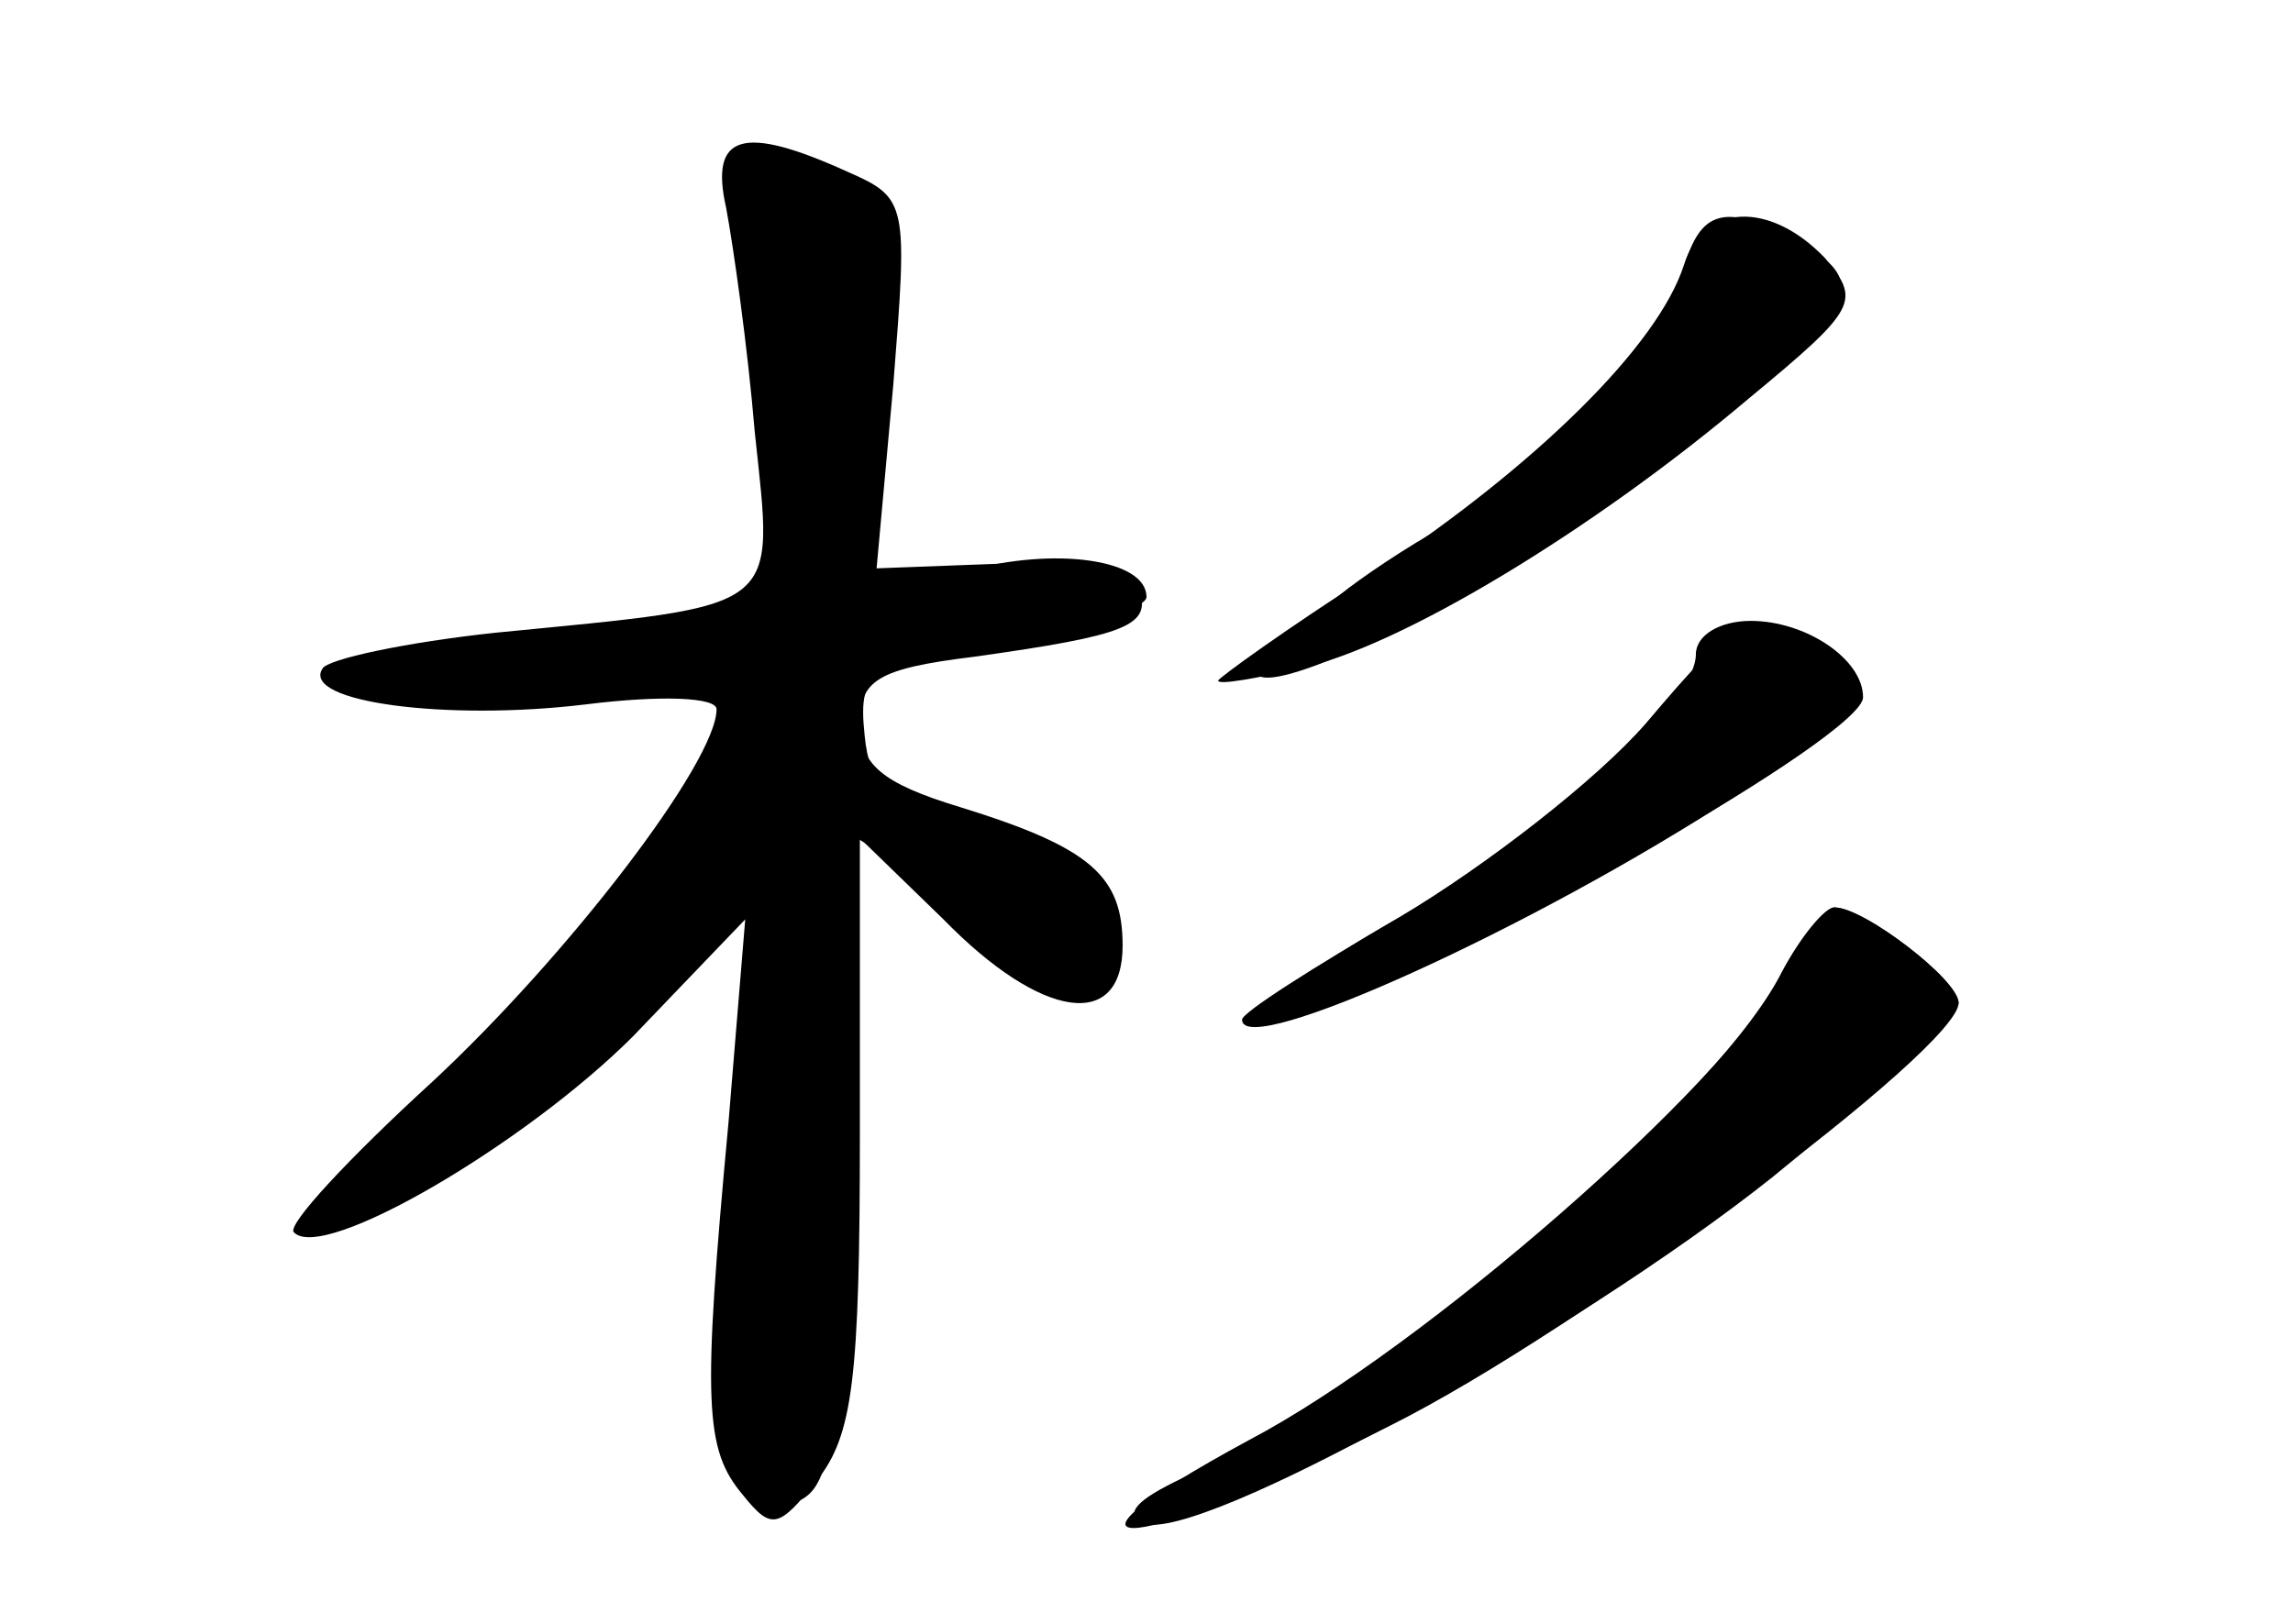 <?xml version="1.0" standalone="no"?>
<!DOCTYPE svg PUBLIC "-//W3C//DTD SVG 20010904//EN"
 "http://www.w3.org/TR/2001/REC-SVG-20010904/DTD/svg10.dtd">
<svg version="1.0" xmlns="http://www.w3.org/2000/svg"
 width="96pt" height="68pt" viewBox="0 0 96 68"
 preserveAspectRatio="xMidYMid meet">
<g transform="translate(0,68) scale(0.1,-0.1)" fill="#000000" stroke="none">
<g id="part-0" class="char-part">
  <path d="M304 593 c3 -16 9 -58 12 -94 8 -76 13 -72 -109 -84 -37 -4 -70 -11
-72 -15 -9 -14 52 -22 110 -15 32 4 55 3 55 -2 0 -22 -62 -103 -119 -156 -35
-32 -61 -60 -58 -63 12 -13 97 37 142 82 l47 49 -7 -85 c-11 -118 -10 -137 6
-156 12 -15 15 -14 31 6 15 19 18 42 18 146 l0 123 35 -34 c41 -42 75 -47 75
-11 0 29 -13 41 -68 58 -33 10 -42 18 -42 35 0 18 7 23 48 28 64 9 74 13 69
28 -3 8 -23 11 -57 11 l-53 -2 7 77 c6 76 6 78 -19 89 -44 20 -58 16 -51 -15z"/>
  <path d="M705 568 c-9 -30 -60 -83 -105 -111 -19 -11 -37 -24 -40 -27 -3 -4
-13 -11 -24 -17 -10 -6 -14 -13 -9 -16 13 -8 120 48 173 91 80 64 85 73 51 92
-29 15 -39 12 -46 -12z"/>
  <path d="M710 406 c0 -21 -59 -75 -122 -109 -55 -31 -77 -53 -40 -41 69 23
232 116 232 132 0 16 -24 32 -47 32 -13 0 -23 -6 -23 -14z"/>
  <path d="M746 273 c-28 -56 -172 -177 -251 -212 -19 -9 -25 -15 -16 -19 23 -8
180 79 263 145 43 35 78 68 78 73 0 9 -39 40 -52 40 -4 0 -14 -12 -22 -27z"/>
</g>
<g id="part-1" class="char-part">
  <path d="M311 578 c5 -18 9 -61 9 -94 l0 -62 -78 -7 c-114 -10 -128 -27 -19
-23 48 2 87 1 87 -2 -1 -23 -71 -118 -121 -164 -34 -31 -56 -56 -48 -56 24 0
101 53 137 94 18 21 35 36 38 34 2 -3 -1 -49 -7 -103 -11 -105 -7 -145 16
-145 24 0 27 18 26 151 -1 71 1 129 5 129 4 0 24 -16 45 -35 44 -39 54 -42 63
-19 9 24 -19 51 -62 61 -30 7 -38 14 -40 35 -3 29 2 32 76 43 23 4 42 11 42
15 0 16 -39 21 -75 11 -45 -12 -48 -6 -37 78 10 70 0 91 -43 91 -22 0 -23 -2
-14 -32z"/>
</g>
<g id="part-2" class="char-part">
  <path d="M705 569 c-11 -34 -62 -84 -130 -129 -36 -23 -65 -44 -65 -45 0 -2
16 1 34 5 42 9 123 58 188 113 46 38 47 41 32 59 -23 24 -51 23 -59 -3z"/>
</g>
<g id="part-3" class="char-part">
  <path d="M689 377 c-20 -23 -66 -59 -103 -81 -36 -21 -66 -40 -66 -43 0 -17
123 39 207 94 58 39 62 47 34 63 -29 15 -33 13 -72 -33z"/>
</g>
<g id="part-4" class="char-part">
  <path d="M746 271 c-24 -45 -149 -155 -223 -194 -98 -53 -45 -47 59 6 80 40
238 158 238 177 0 10 -40 40 -52 40 -4 0 -14 -13 -22 -29z"/>
</g>
</g>
</svg>
